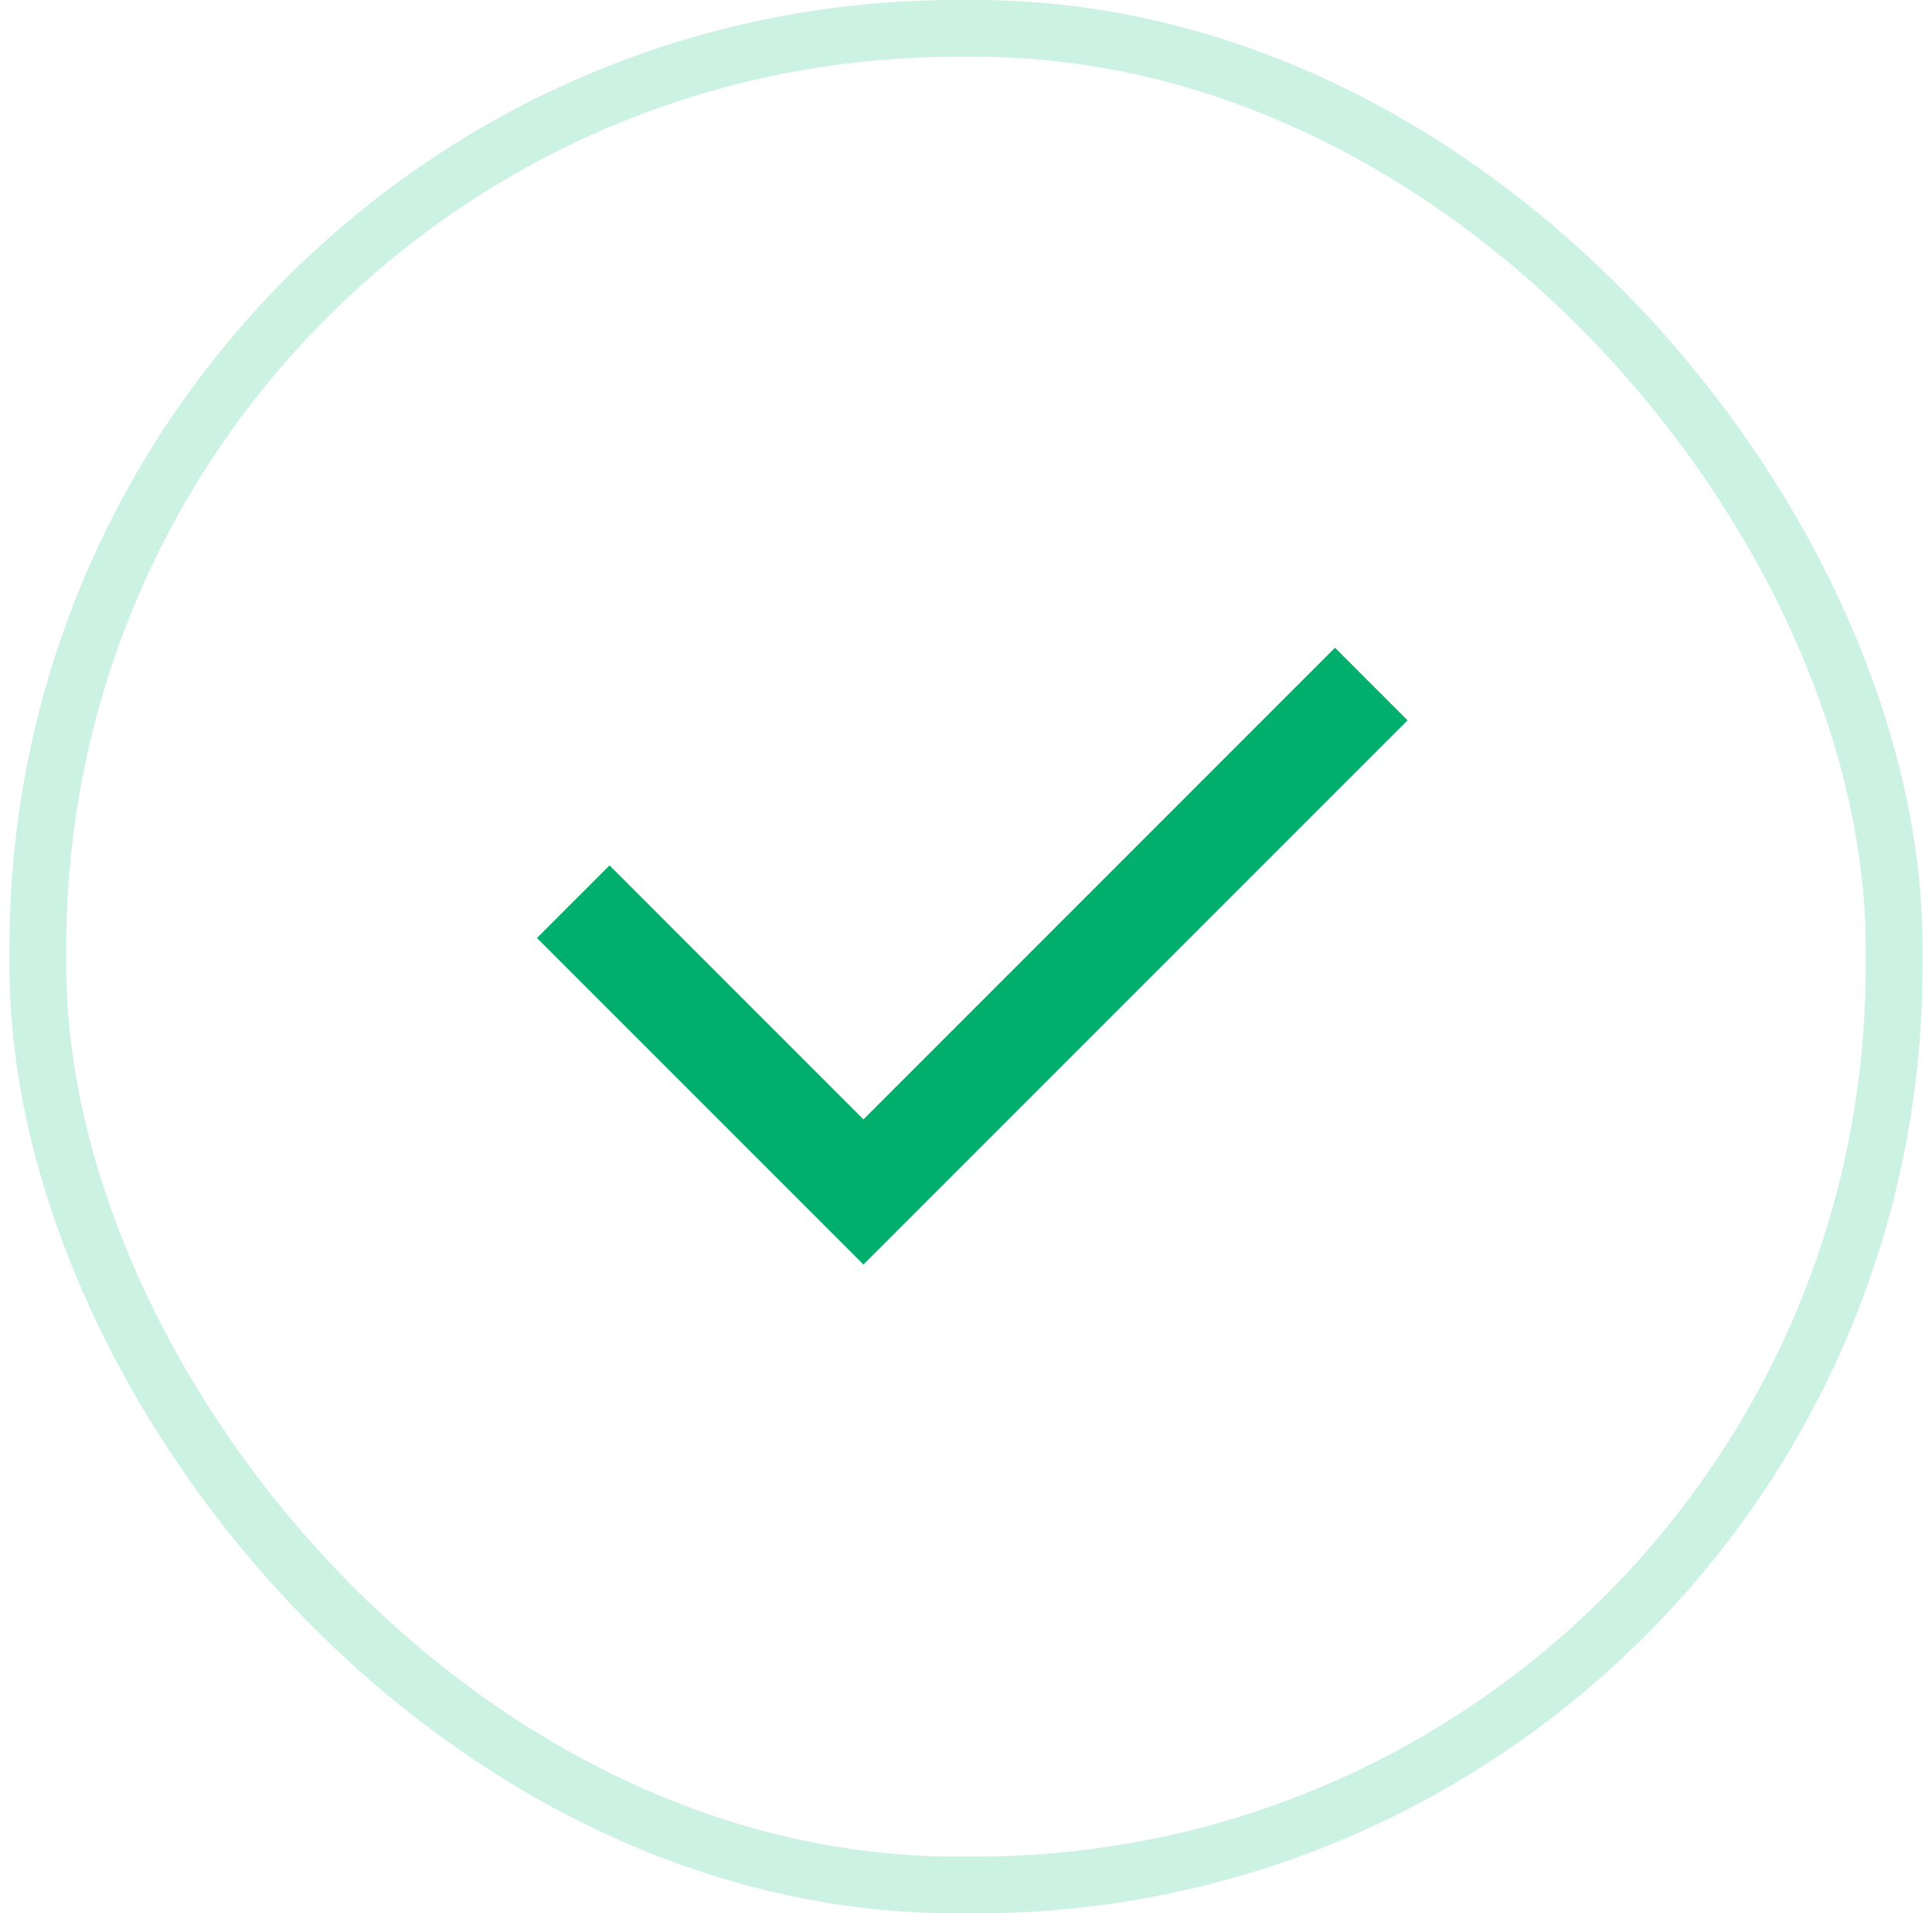 <svg width="102" height="101" viewBox="0 0 102 101" fill="none" xmlns="http://www.w3.org/2000/svg">
    <rect x="2" y="1.5" width="98" height="98" rx="48.5" stroke="#CCF2E4" stroke-width="3"/>
    <path d="M45.585 59.088L70.481 34.192L74.311 38.022L45.585 66.748L28.349 49.513L32.18 45.682L45.585 59.088Z" fill="#00AF6C"/>
    </svg>
    